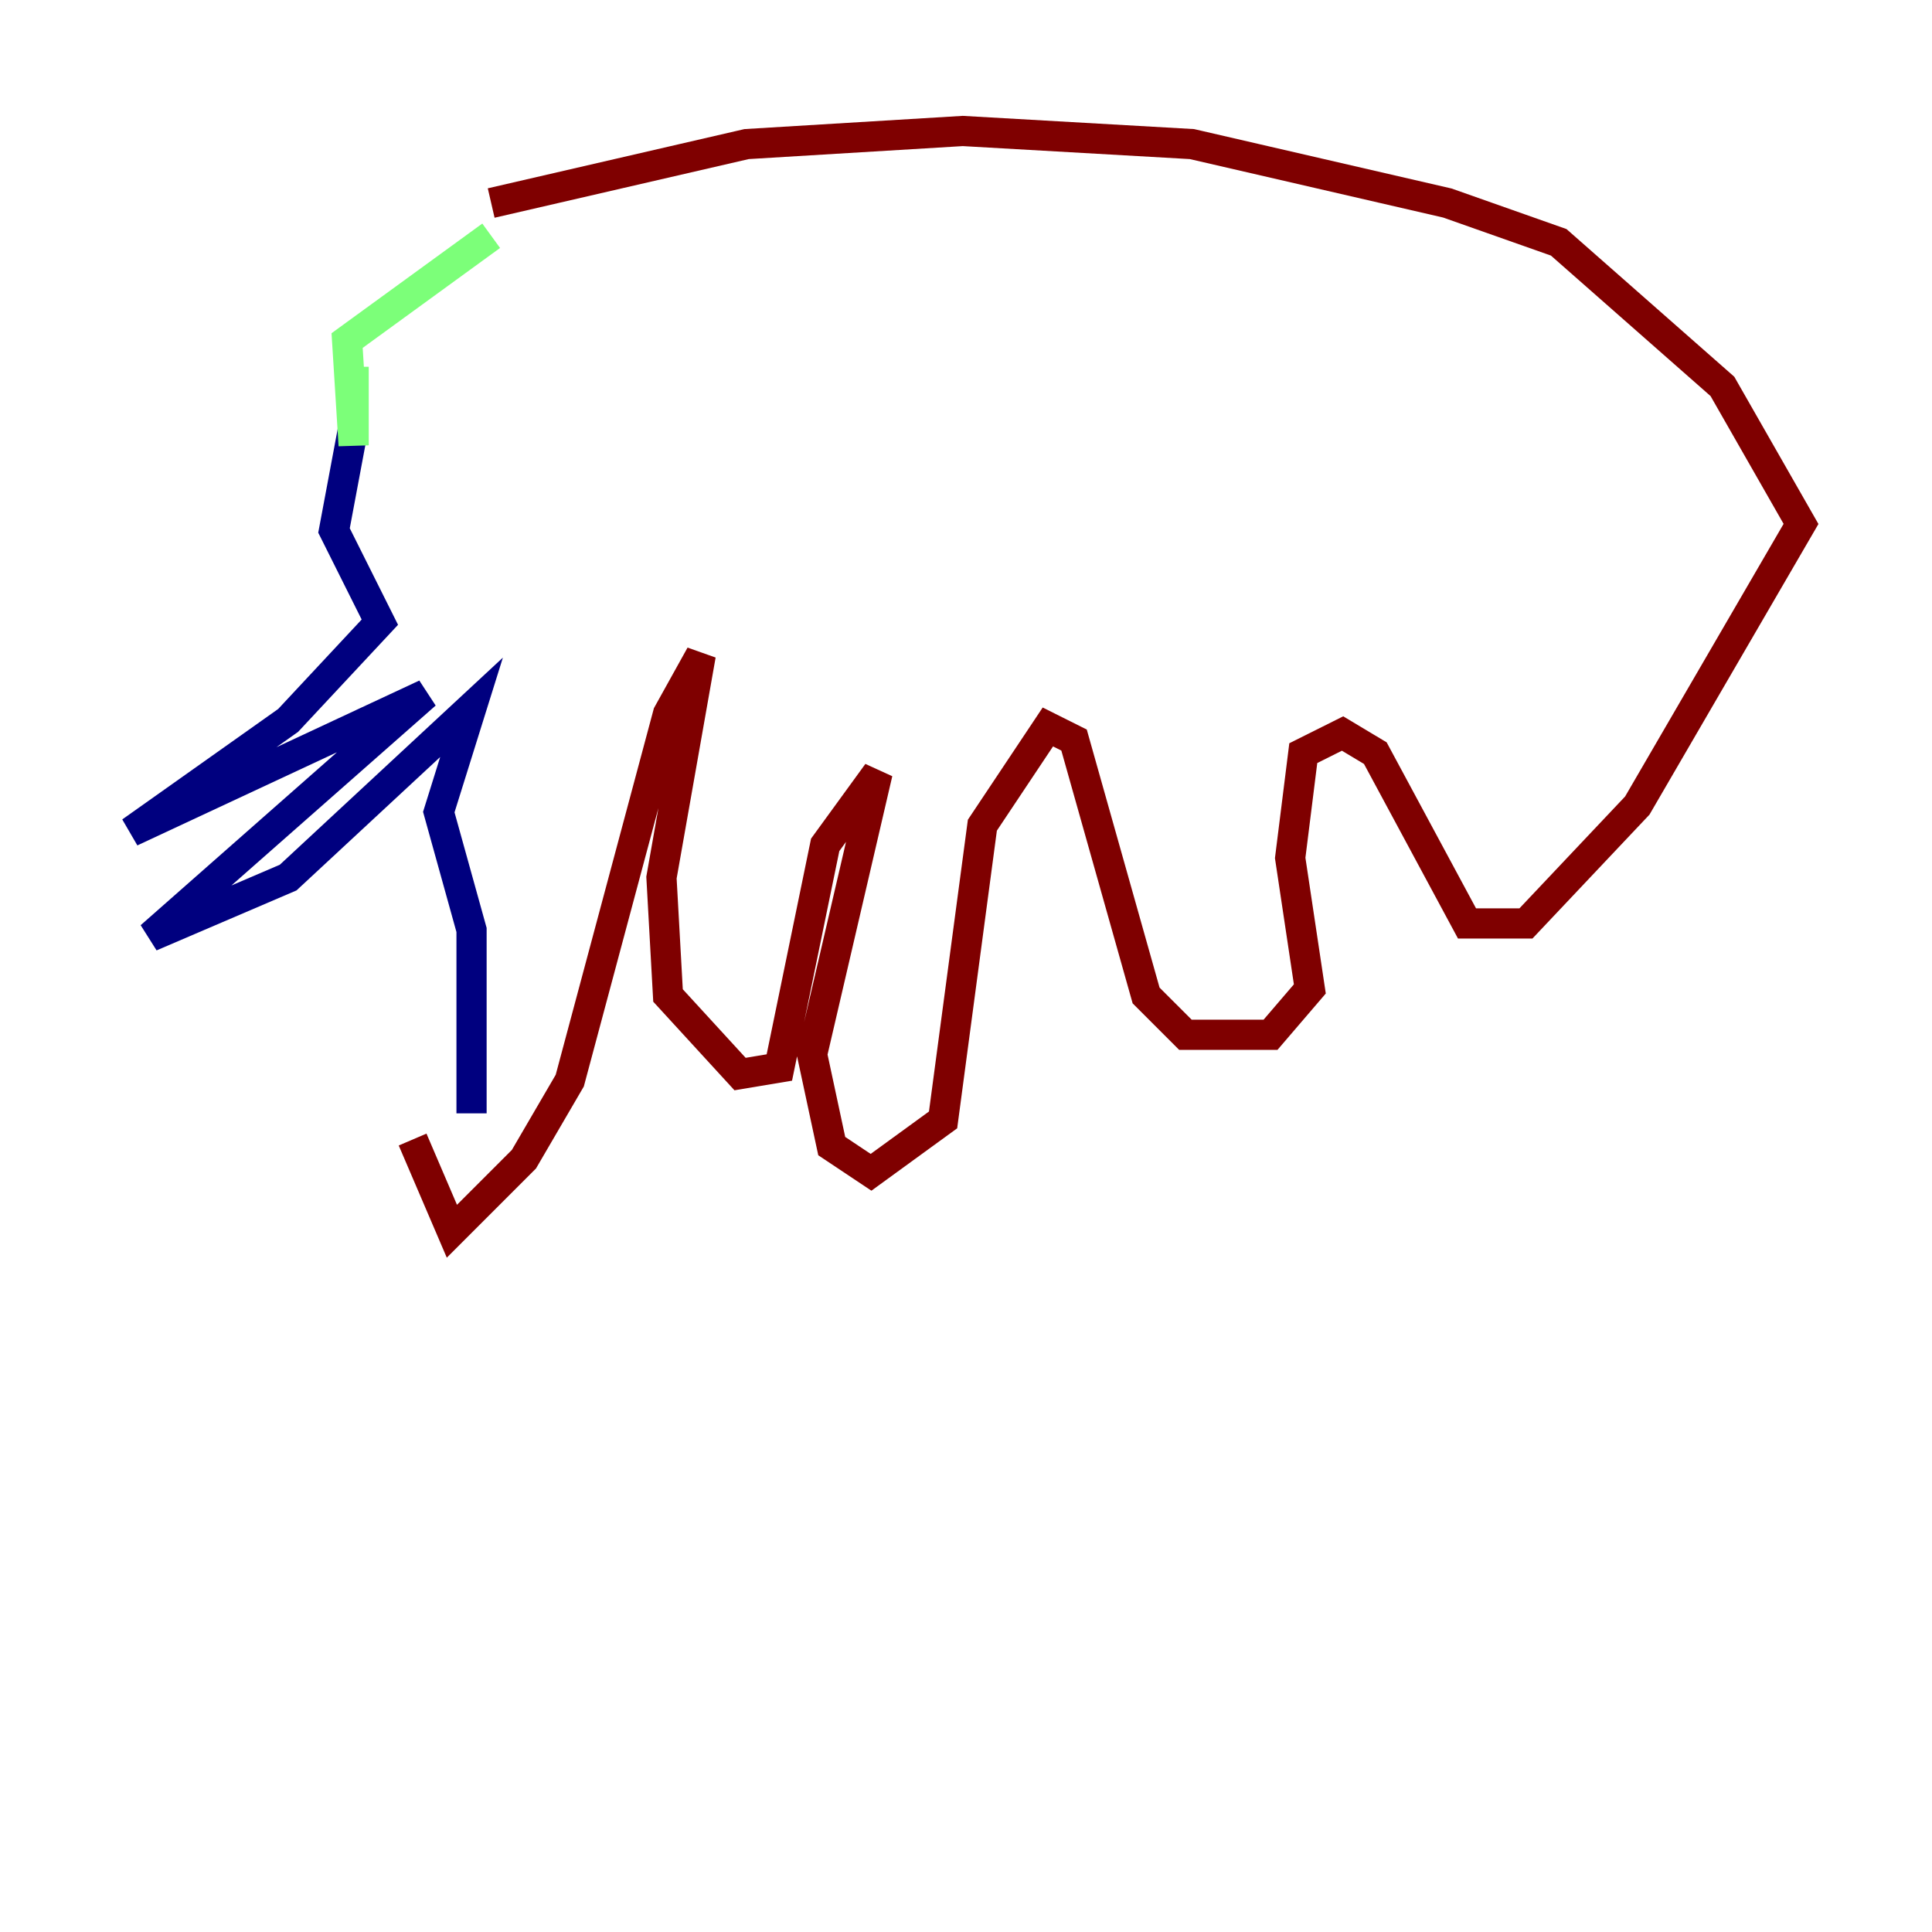 <?xml version="1.0" encoding="utf-8" ?>
<svg baseProfile="tiny" height="128" version="1.2" viewBox="0,0,128,128" width="128" xmlns="http://www.w3.org/2000/svg" xmlns:ev="http://www.w3.org/2001/xml-events" xmlns:xlink="http://www.w3.org/1999/xlink"><defs /><polyline fill="none" points="31.241,73.763 31.241,61.614 29.071,53.803 31.241,46.861 19.091,58.142 9.98,62.047 28.203,45.993 8.678,55.105 19.091,47.729 25.166,41.22 22.129,35.146 23.43,28.203" stroke="#00007f" stroke-width="2" /><polyline fill="none" points="23.43,24.298 23.43,29.505 22.997,22.563 32.542,15.62" stroke="#7cff79" stroke-width="2" /><polyline fill="none" points="32.542,13.451 49.464,9.546 63.783,8.678 78.969,9.546 95.891,13.451 103.268,16.054 114.115,25.6 119.322,34.712 108.475,53.37 101.098,61.18 97.193,61.18 91.119,49.898 88.949,48.597 86.346,49.898 85.478,56.841 86.78,65.519 84.176,68.556 78.536,68.556 75.932,65.953 71.159,49.031 69.424,48.163 65.085,54.671 62.481,74.197 57.709,77.668 55.105,75.932 53.803,69.858 58.142,51.2 54.671,55.973 51.634,70.725 49.031,71.159 44.258,65.953 43.824,58.142 46.427,43.39 44.258,47.295 37.749,71.593 34.712,76.8 29.939,81.573 27.336,75.498" stroke="#7f0000" stroke-width="2" /></svg>
